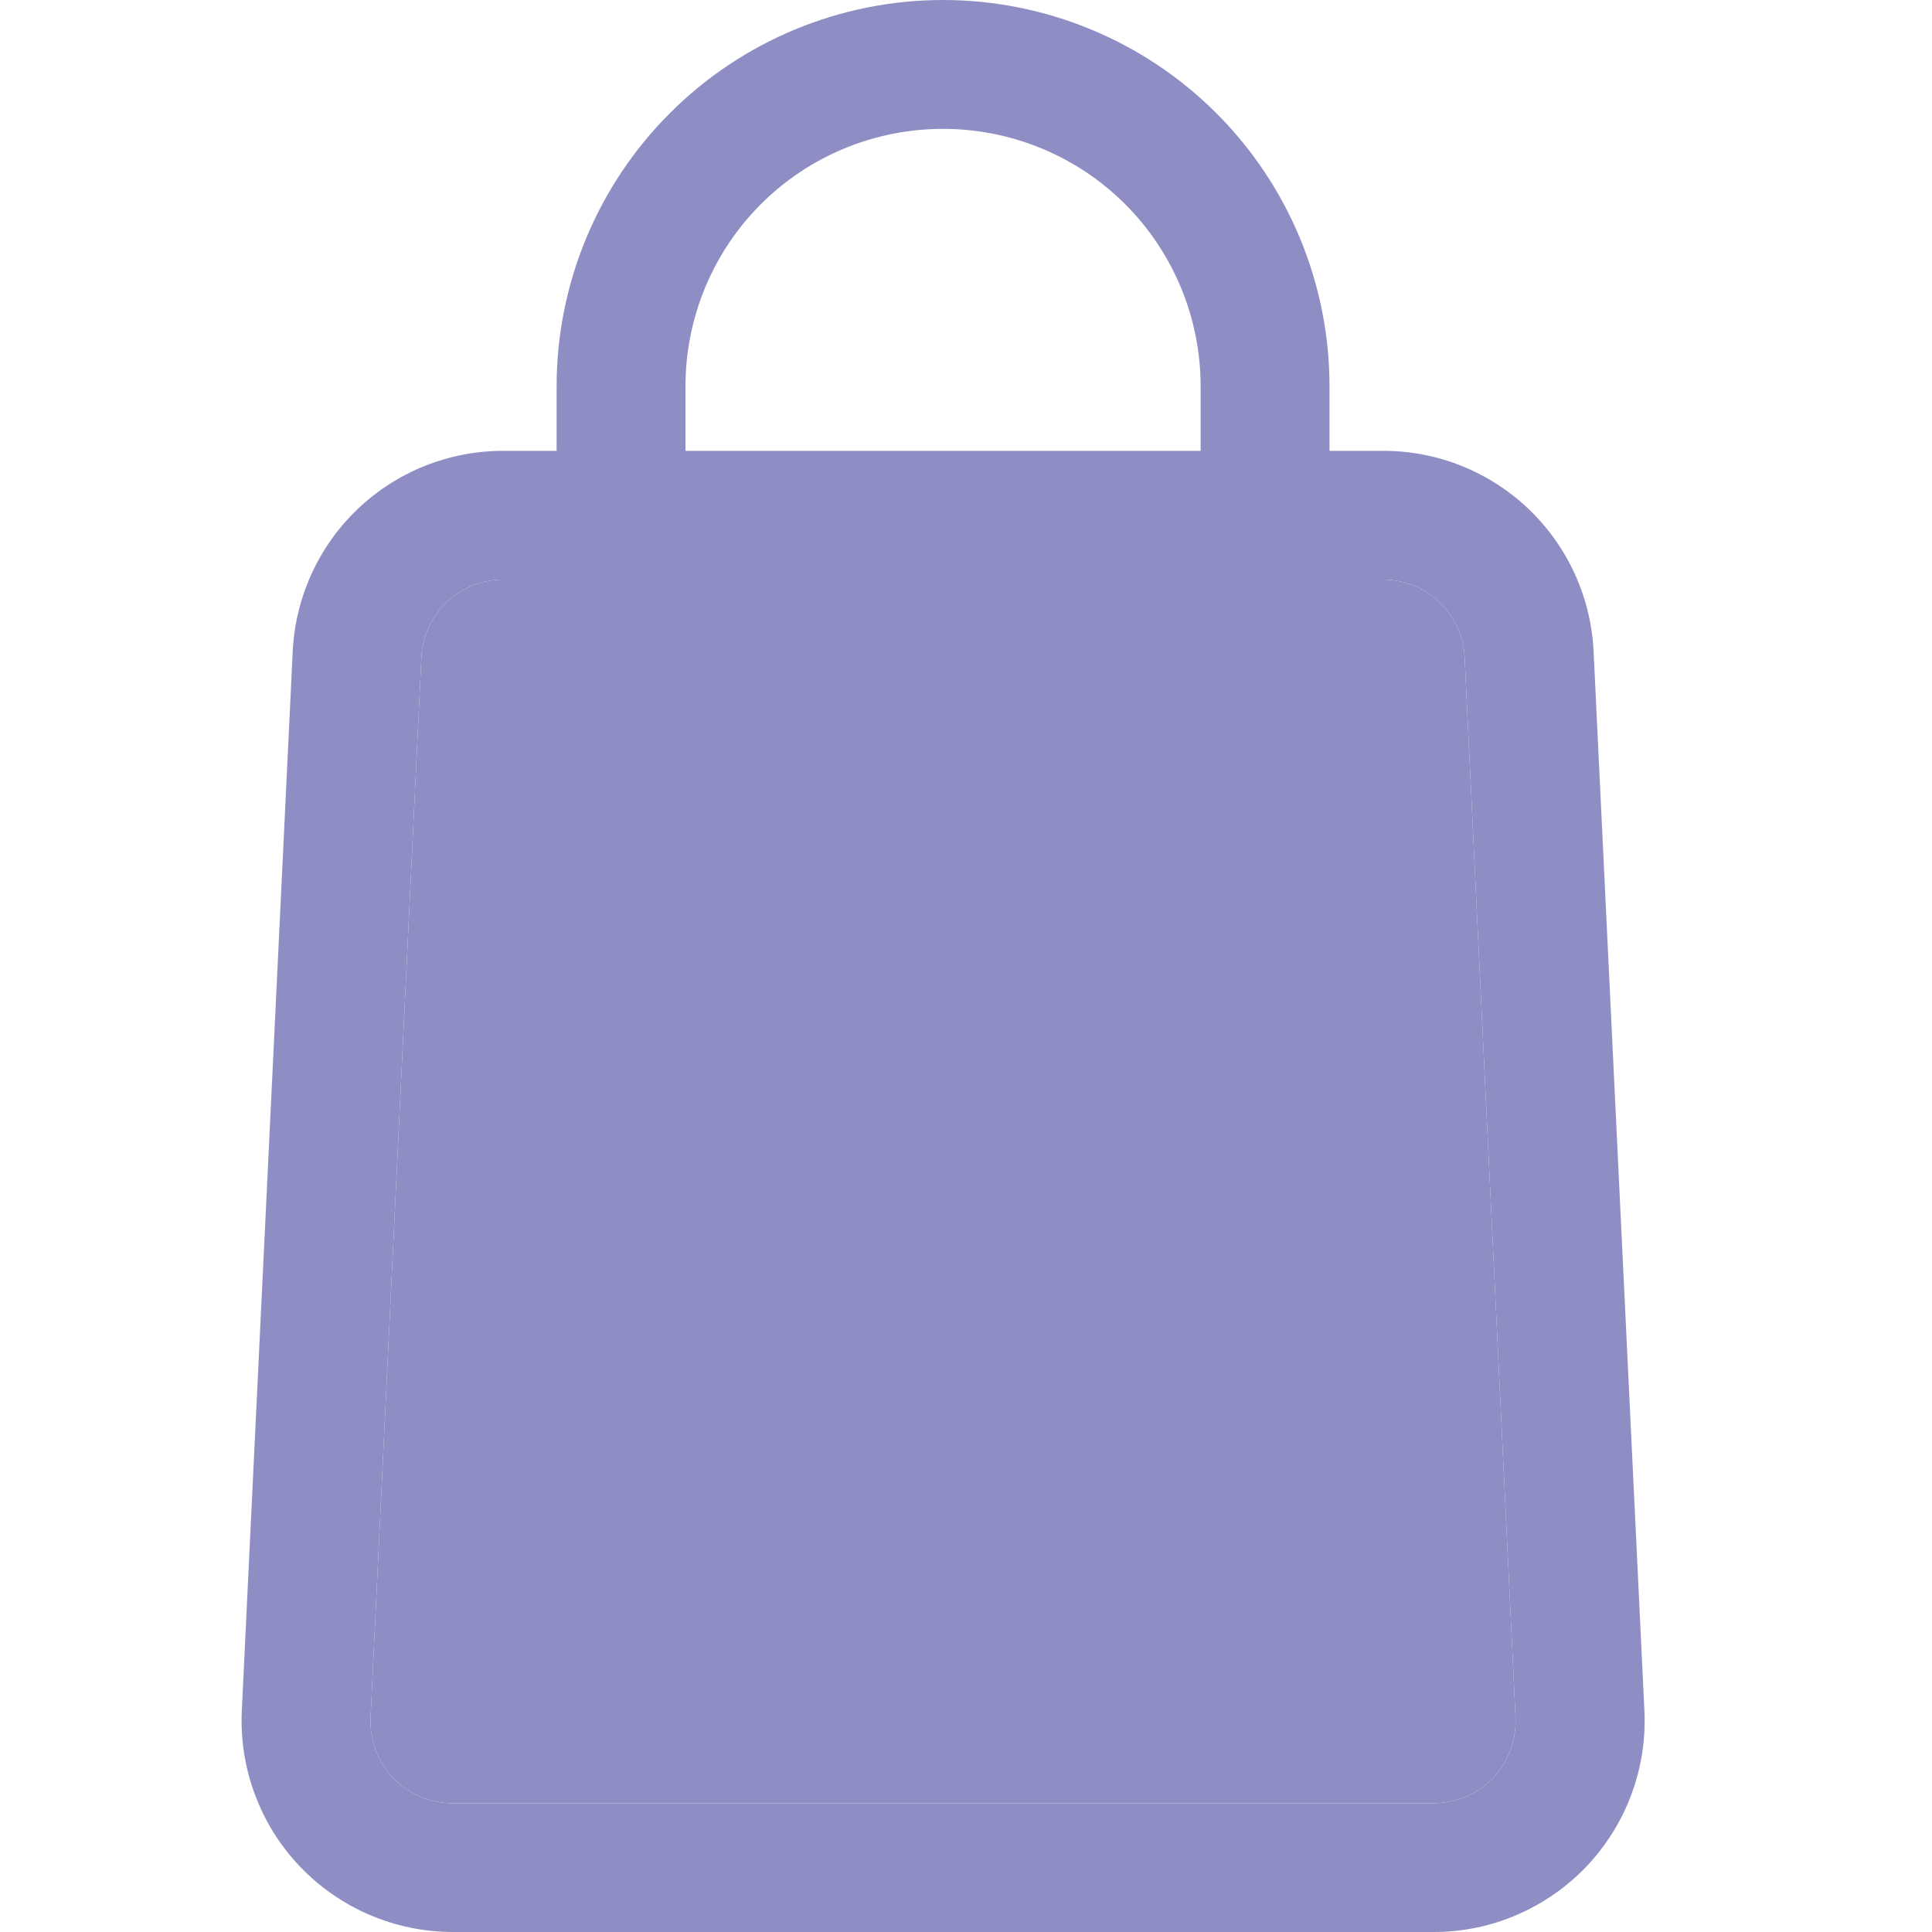 <svg xmlns="http://www.w3.org/2000/svg" width="20" height="20" fill="none" viewBox="0 0 20 20">
    <path fill="#8E8EC4" d="M9.762 0c-1.06 0-2.078.421-2.828 1.172-.75.75-1.172 1.767-1.172 2.828v.667H5.21c-.561 0-1.101.215-1.507.602-.406.388-.647.917-.673 1.478l-.527 10.966c-.013.295.033.59.137.866.103.277.261.53.465.743.204.214.449.384.72.5.271.117.563.177.858.178h10.16c.295 0 .588-.06.859-.177.271-.117.516-.287.72-.5.203-.215.362-.467.465-.744.103-.276.15-.57.136-.866l-.526-10.966c-.026-.561-.267-1.09-.673-1.478-.406-.387-.946-.603-1.507-.602h-.554V4c0-1.06-.421-2.078-1.171-2.828S10.823 0 9.762 0zM7.096 4c0-.707.28-1.386.78-1.886s1.179-.78 1.886-.78c.707 0 1.386.28 1.886.78s.781 1.179.781 1.886v.667H7.096V4zm8.066 2.807l.527 10.973c.004.115-.014.229-.054.337-.04.107-.101.206-.18.29-.08.082-.175.147-.28.192-.105.044-.218.067-.333.068H4.682c-.114 0-.227-.024-.333-.069-.105-.044-.2-.11-.28-.191-.078-.084-.139-.183-.18-.29-.04-.108-.058-.222-.053-.337l.526-10.973c.01-.218.104-.423.262-.573.158-.15.367-.234.585-.234h9.107c.217 0 .427.083.585.234.157.15.251.355.261.573z"/>
    <path fill="#8E8EC4" d="M15.162 6.807l.527 10.973c.004.115-.014.229-.054.337-.04.107-.101.206-.18.29-.08.082-.175.147-.28.192-.105.044-.218.067-.333.068H4.682c-.114 0-.227-.024-.333-.069-.105-.044-.2-.11-.28-.191-.078-.084-.139-.183-.18-.29-.04-.108-.058-.222-.053-.337l.526-10.973c.01-.218.104-.423.262-.573.158-.15.367-.234.585-.234h9.107c.217 0 .427.083.585.234.157.15.251.355.261.573z"/>
</svg>
